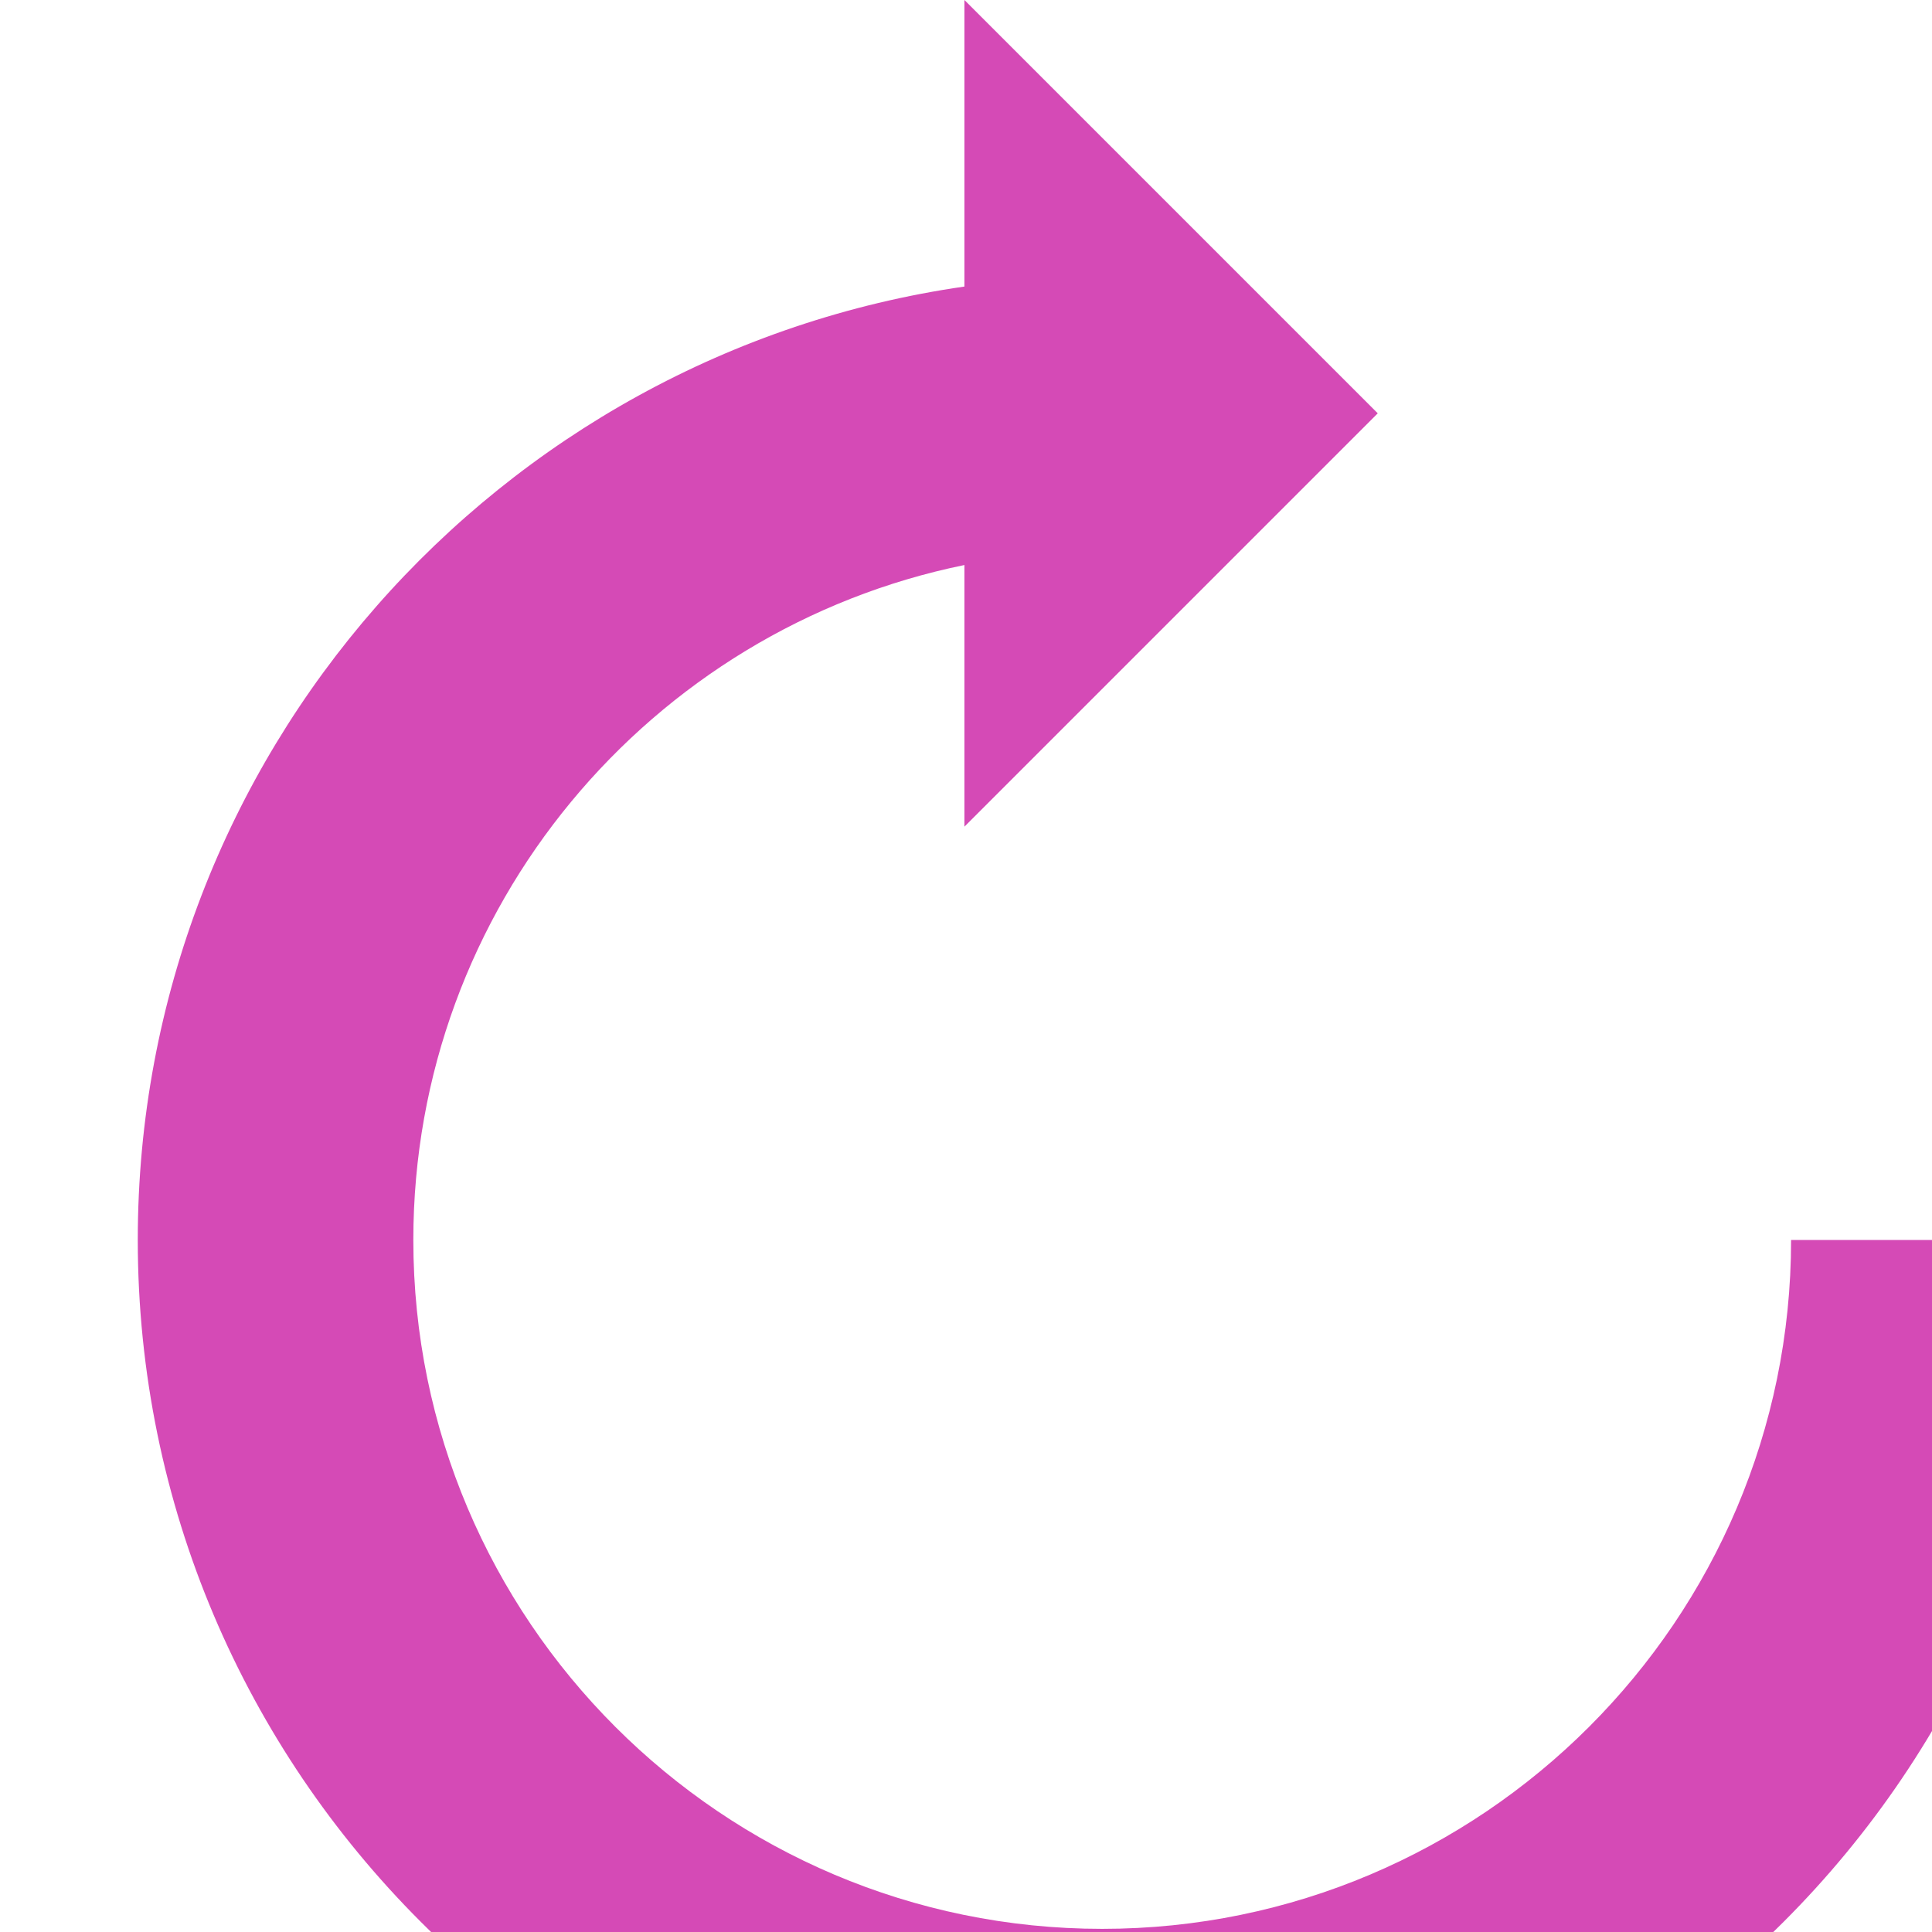 <svg version="1.1" id="Capa_1" xmlns="http://www.w3.org/2000/svg" xmlns:xlink="http://www.w3.org/1999/xlink" x="0px" y="0px"
	 width="512px" height="512px" fill="#d54ab6" viewBox="0 0 451.846 451.847" style="enable-background:new 0 0 451.846 451.847;"
	 xml:space="preserve"><path d="m418.889 290c0 88.832-72.28 161.111-161.111 161.111s-161.111-72.279-161.111-161.111c0-77.798 55.445-142.882 128.889-157.855v61.188l96.667-96.667-96.667-96.666v67.017c-109.124 15.718-193.334 109.578-193.334 222.983 0 124.373 101.182 225.556 225.556 225.556s225.556-101.182 225.556-225.556z"/></svg>